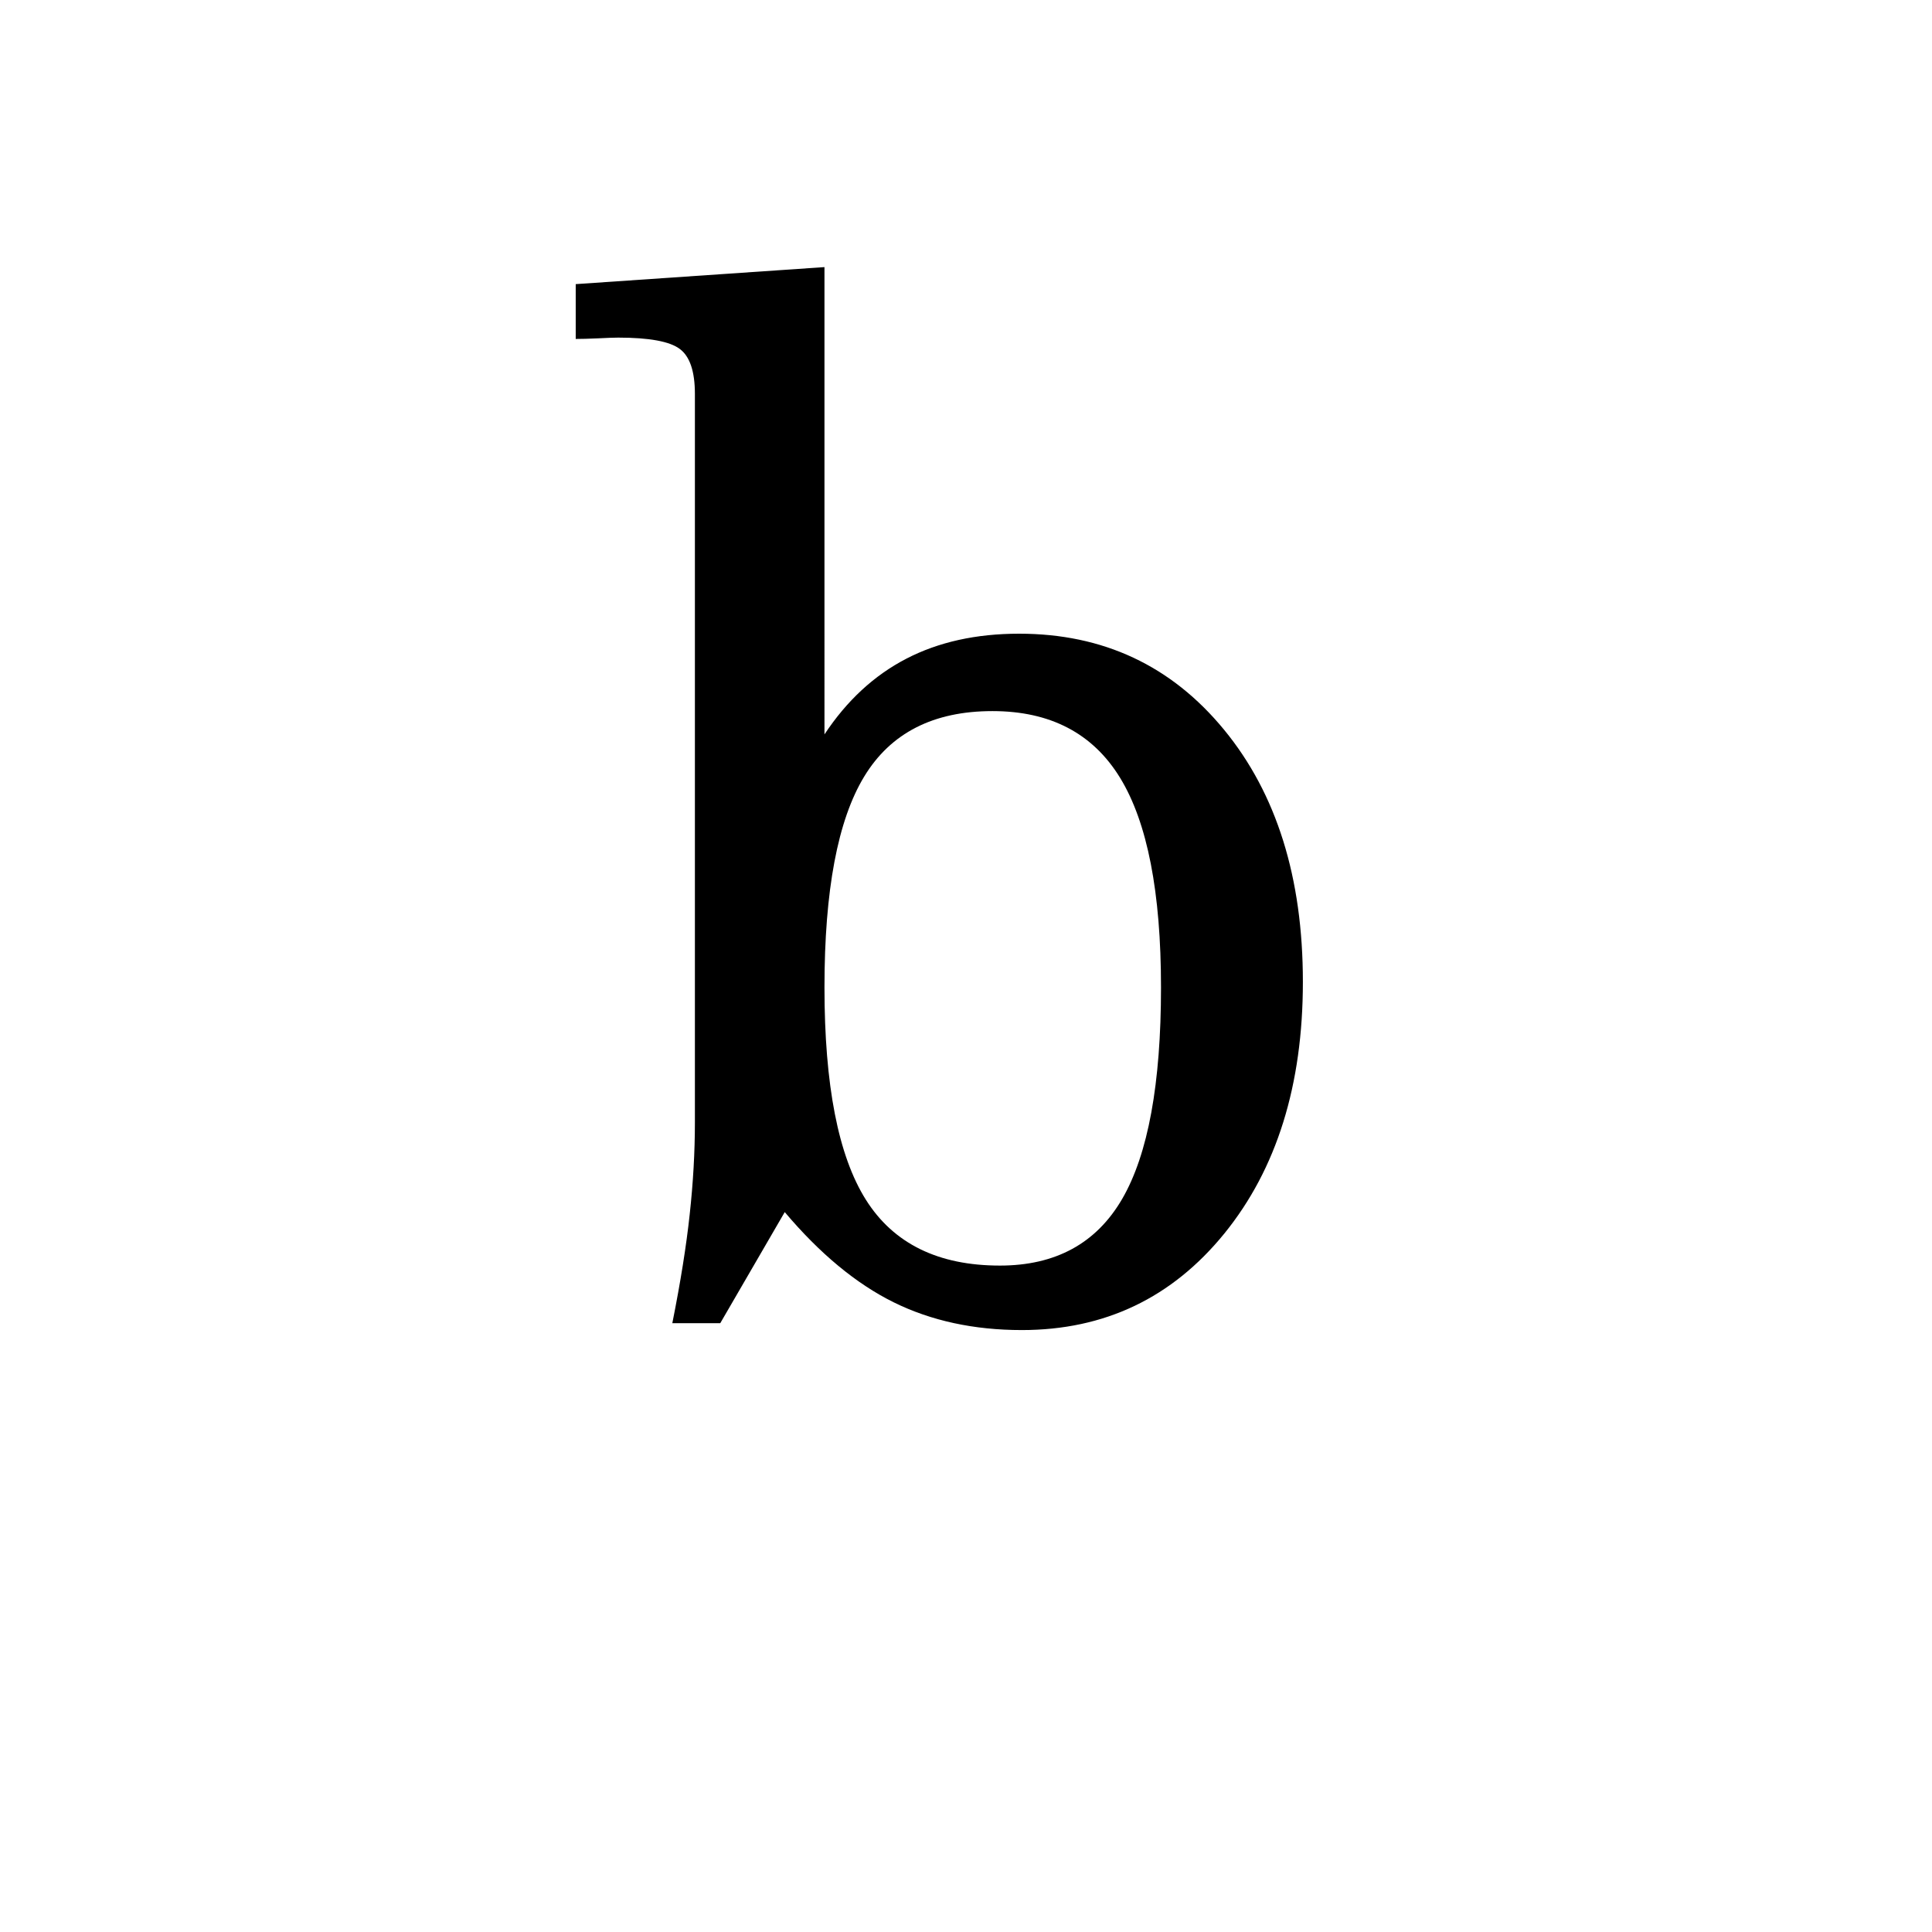 <?xml version="1.0" encoding="UTF-8"?><svg enable-background="new 0 0 250 250" height="250px" viewBox="0 0 250 250" width="250px" x="0px" xml:space="preserve" xmlns="http://www.w3.org/2000/svg" xmlns:xlink="http://www.w3.org/1999/xlink" y="0px"><defs><symbol id="7623cb96a" overflow="visible"><path d="M76.094-41.234c0-12.301-1.762-21.332-5.281-27.094-3.524-5.77-9.032-8.656-16.532-8.656-7.636 0-13.168 2.824-16.593 8.468-3.43 5.649-5.141 14.743-5.141 27.282 0 12.648 1.785 21.808 5.36 27.484 3.581 5.68 9.363 8.516 17.343 8.516 7.207 0 12.484-2.88 15.828-8.641 3.344-5.77 5.016-14.89 5.016-27.36zM32.547-73.97c2.894-4.375 6.426-7.64 10.594-9.797C47.305-85.922 52.17-87 57.734-87c10.875 0 19.711 4.14 26.516 12.422 6.8 8.273 10.203 19.148 10.203 32.625 0 13.367-3.387 24.219-10.156 32.562-6.774 8.336-15.508 12.5-26.203 12.5-6.211 0-11.742-1.199-16.594-3.593-4.844-2.395-9.543-6.286-14.094-11.672L19.063 2.219h-6.204c1.063-5.32 1.813-10.02 2.25-14.094.446-4.082.672-8.047.672-11.89v-94.266c0-2.906-.652-4.844-1.953-5.813-1.293-.976-3.95-1.469-7.969-1.469-.53 0-1.406.032-2.625.094-1.21.055-2.168.078-2.875.078v-7.093l32.188-2.203zm0 0"/></symbol></defs><use x="74.139" xlink:href="#7623cb96a" y="169"/></svg>